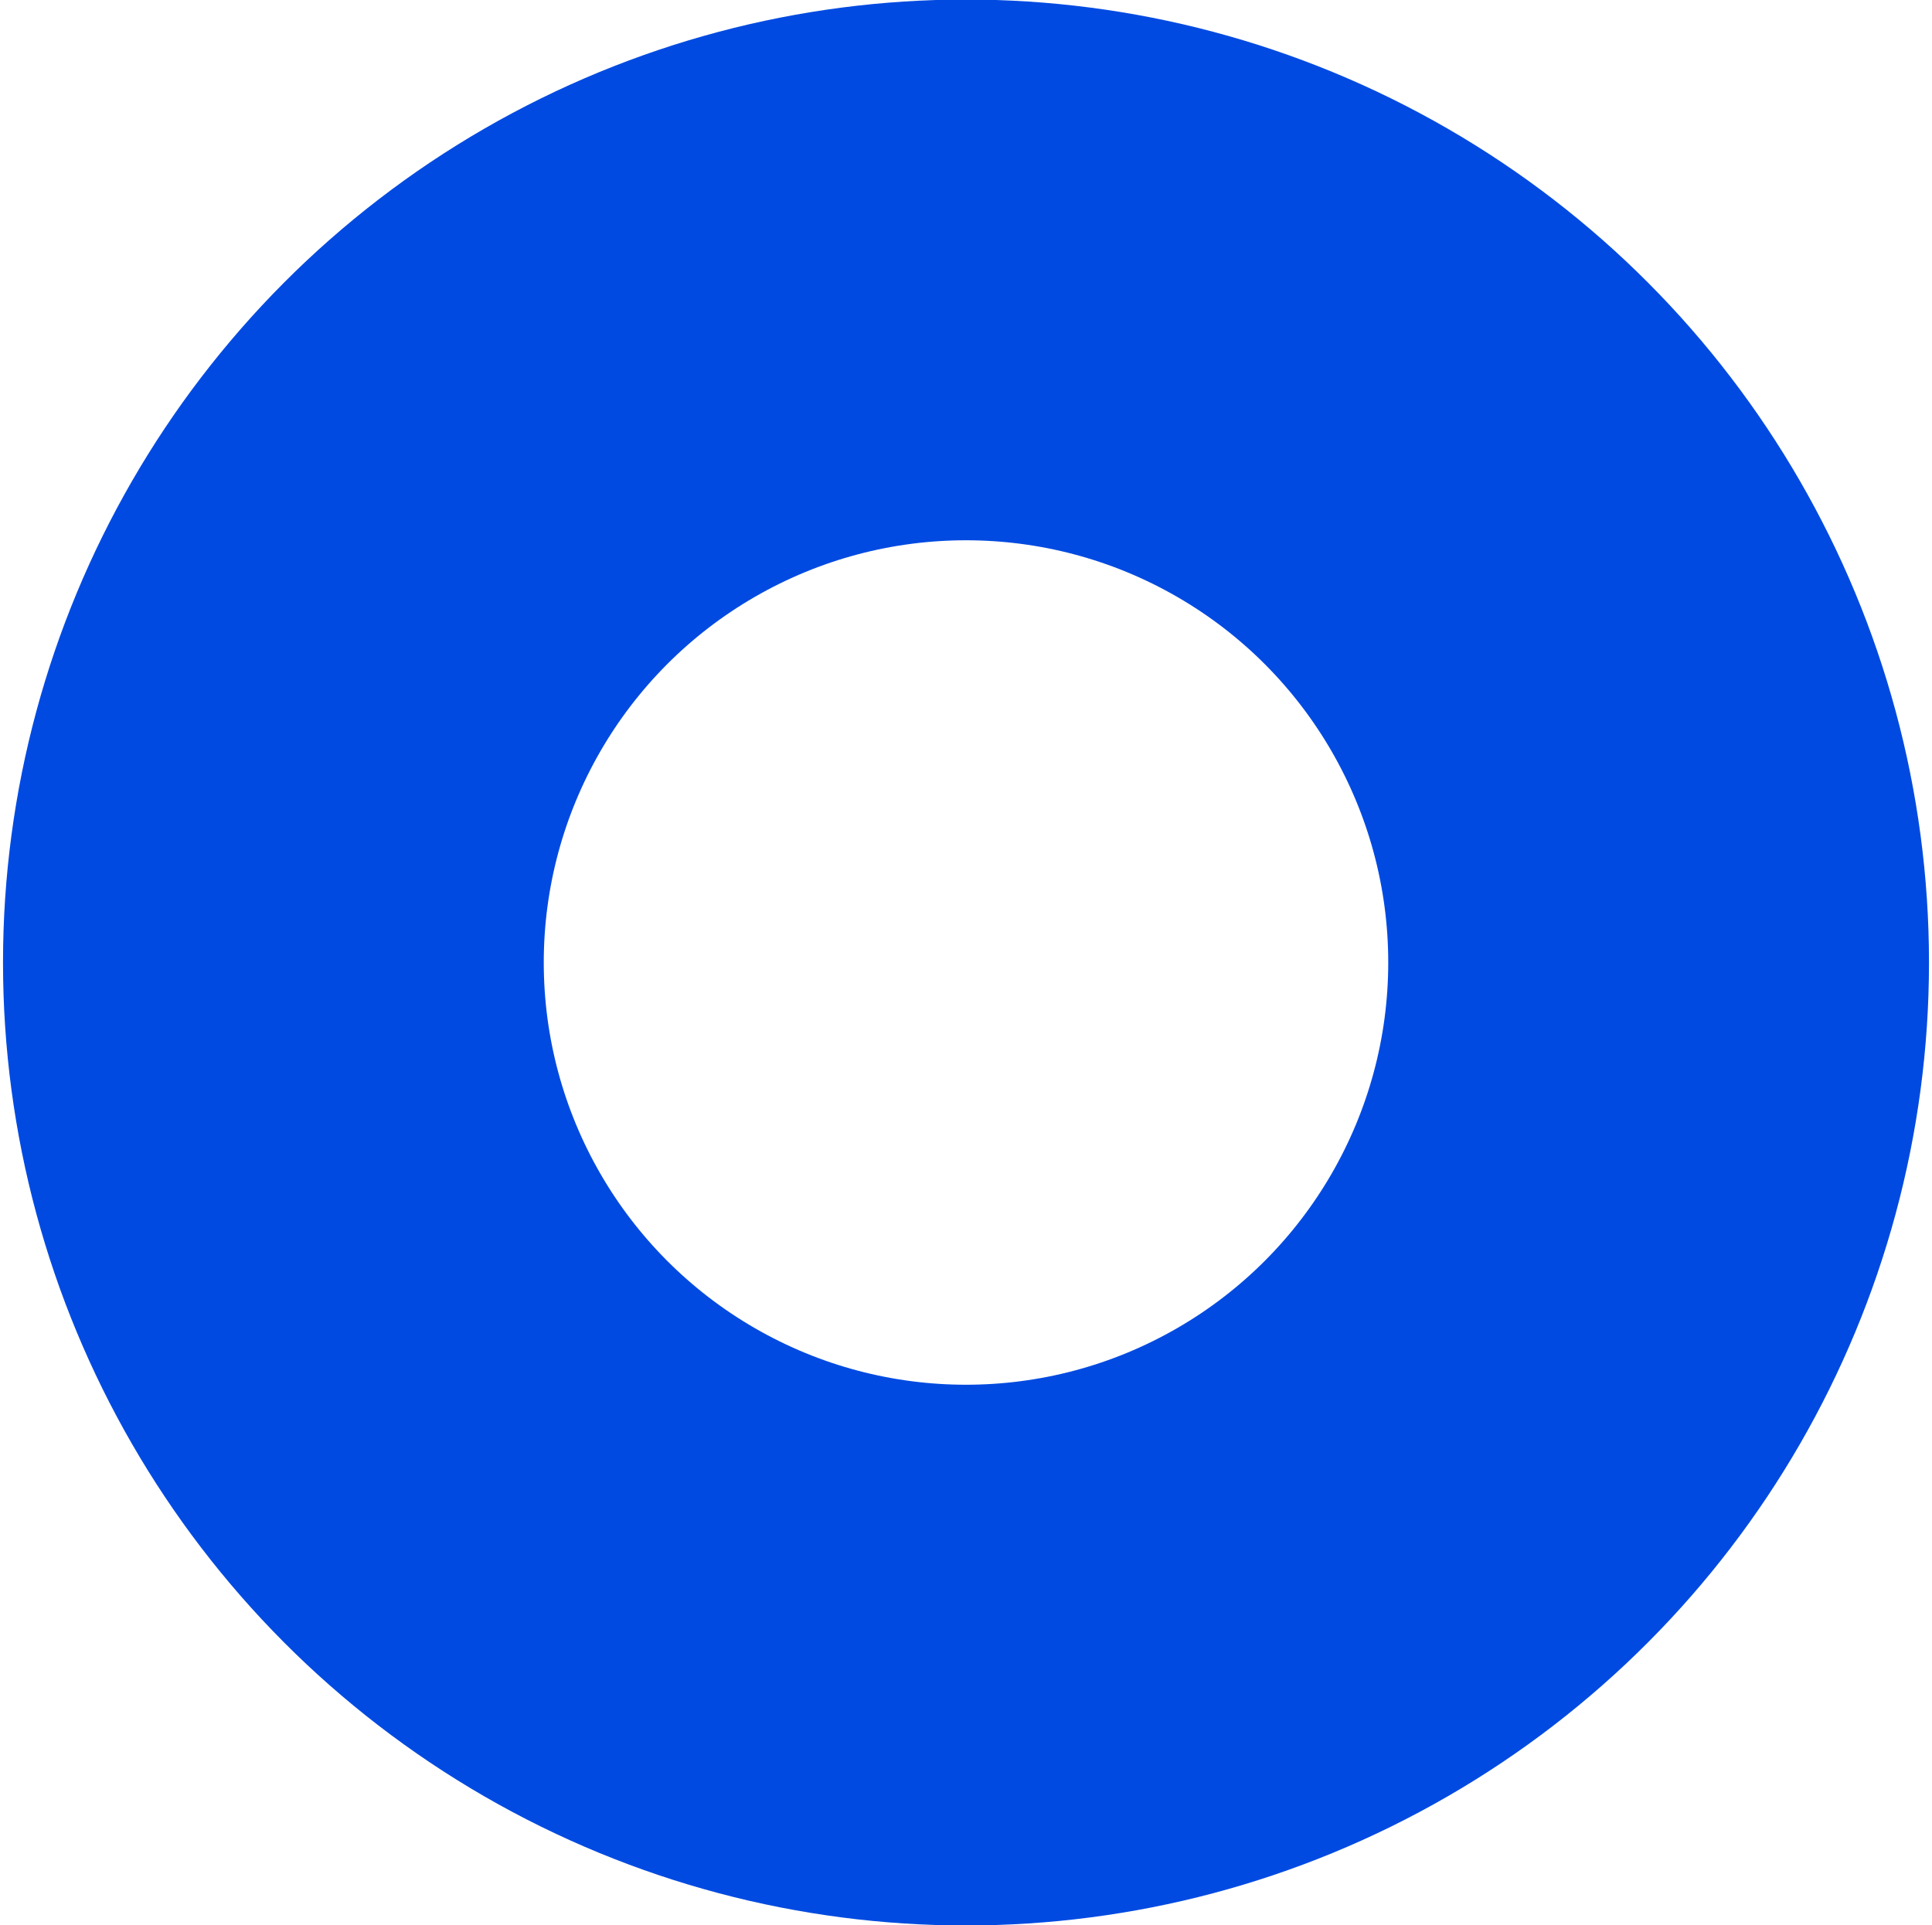 <?xml version="1.0" encoding="utf-8"?>
<!-- Generator: Adobe Illustrator 23.1.1, SVG Export Plug-In . SVG Version: 6.00 Build 0)  -->
<svg version="1.1" id="Layer_1" xmlns="http://www.w3.org/2000/svg" xmlns:xlink="http://www.w3.org/1999/xlink" x="0px" y="0px"
	 viewBox="0 0 628.82 626.56" style="enable-background:new 0 0 628.82 626.56;" xml:space="preserve">
<style type="text/css">
	.st0{fill:none;stroke:#FDD300;stroke-width:176;stroke-linecap:round;stroke-miterlimit:10;}
	.st1{fill:none;stroke:#004AE1;stroke-width:176;stroke-miterlimit:10;}
	.st2{fill:none;stroke:#004AE1;stroke-width:176;stroke-linecap:round;stroke-miterlimit:10;}
	.st3{fill:#004AE1;}
	.st4{fill:#FDD300;}
</style>
<circle class="st1" cx="314.41" cy="313.28" r="225.43"/>
</svg>
